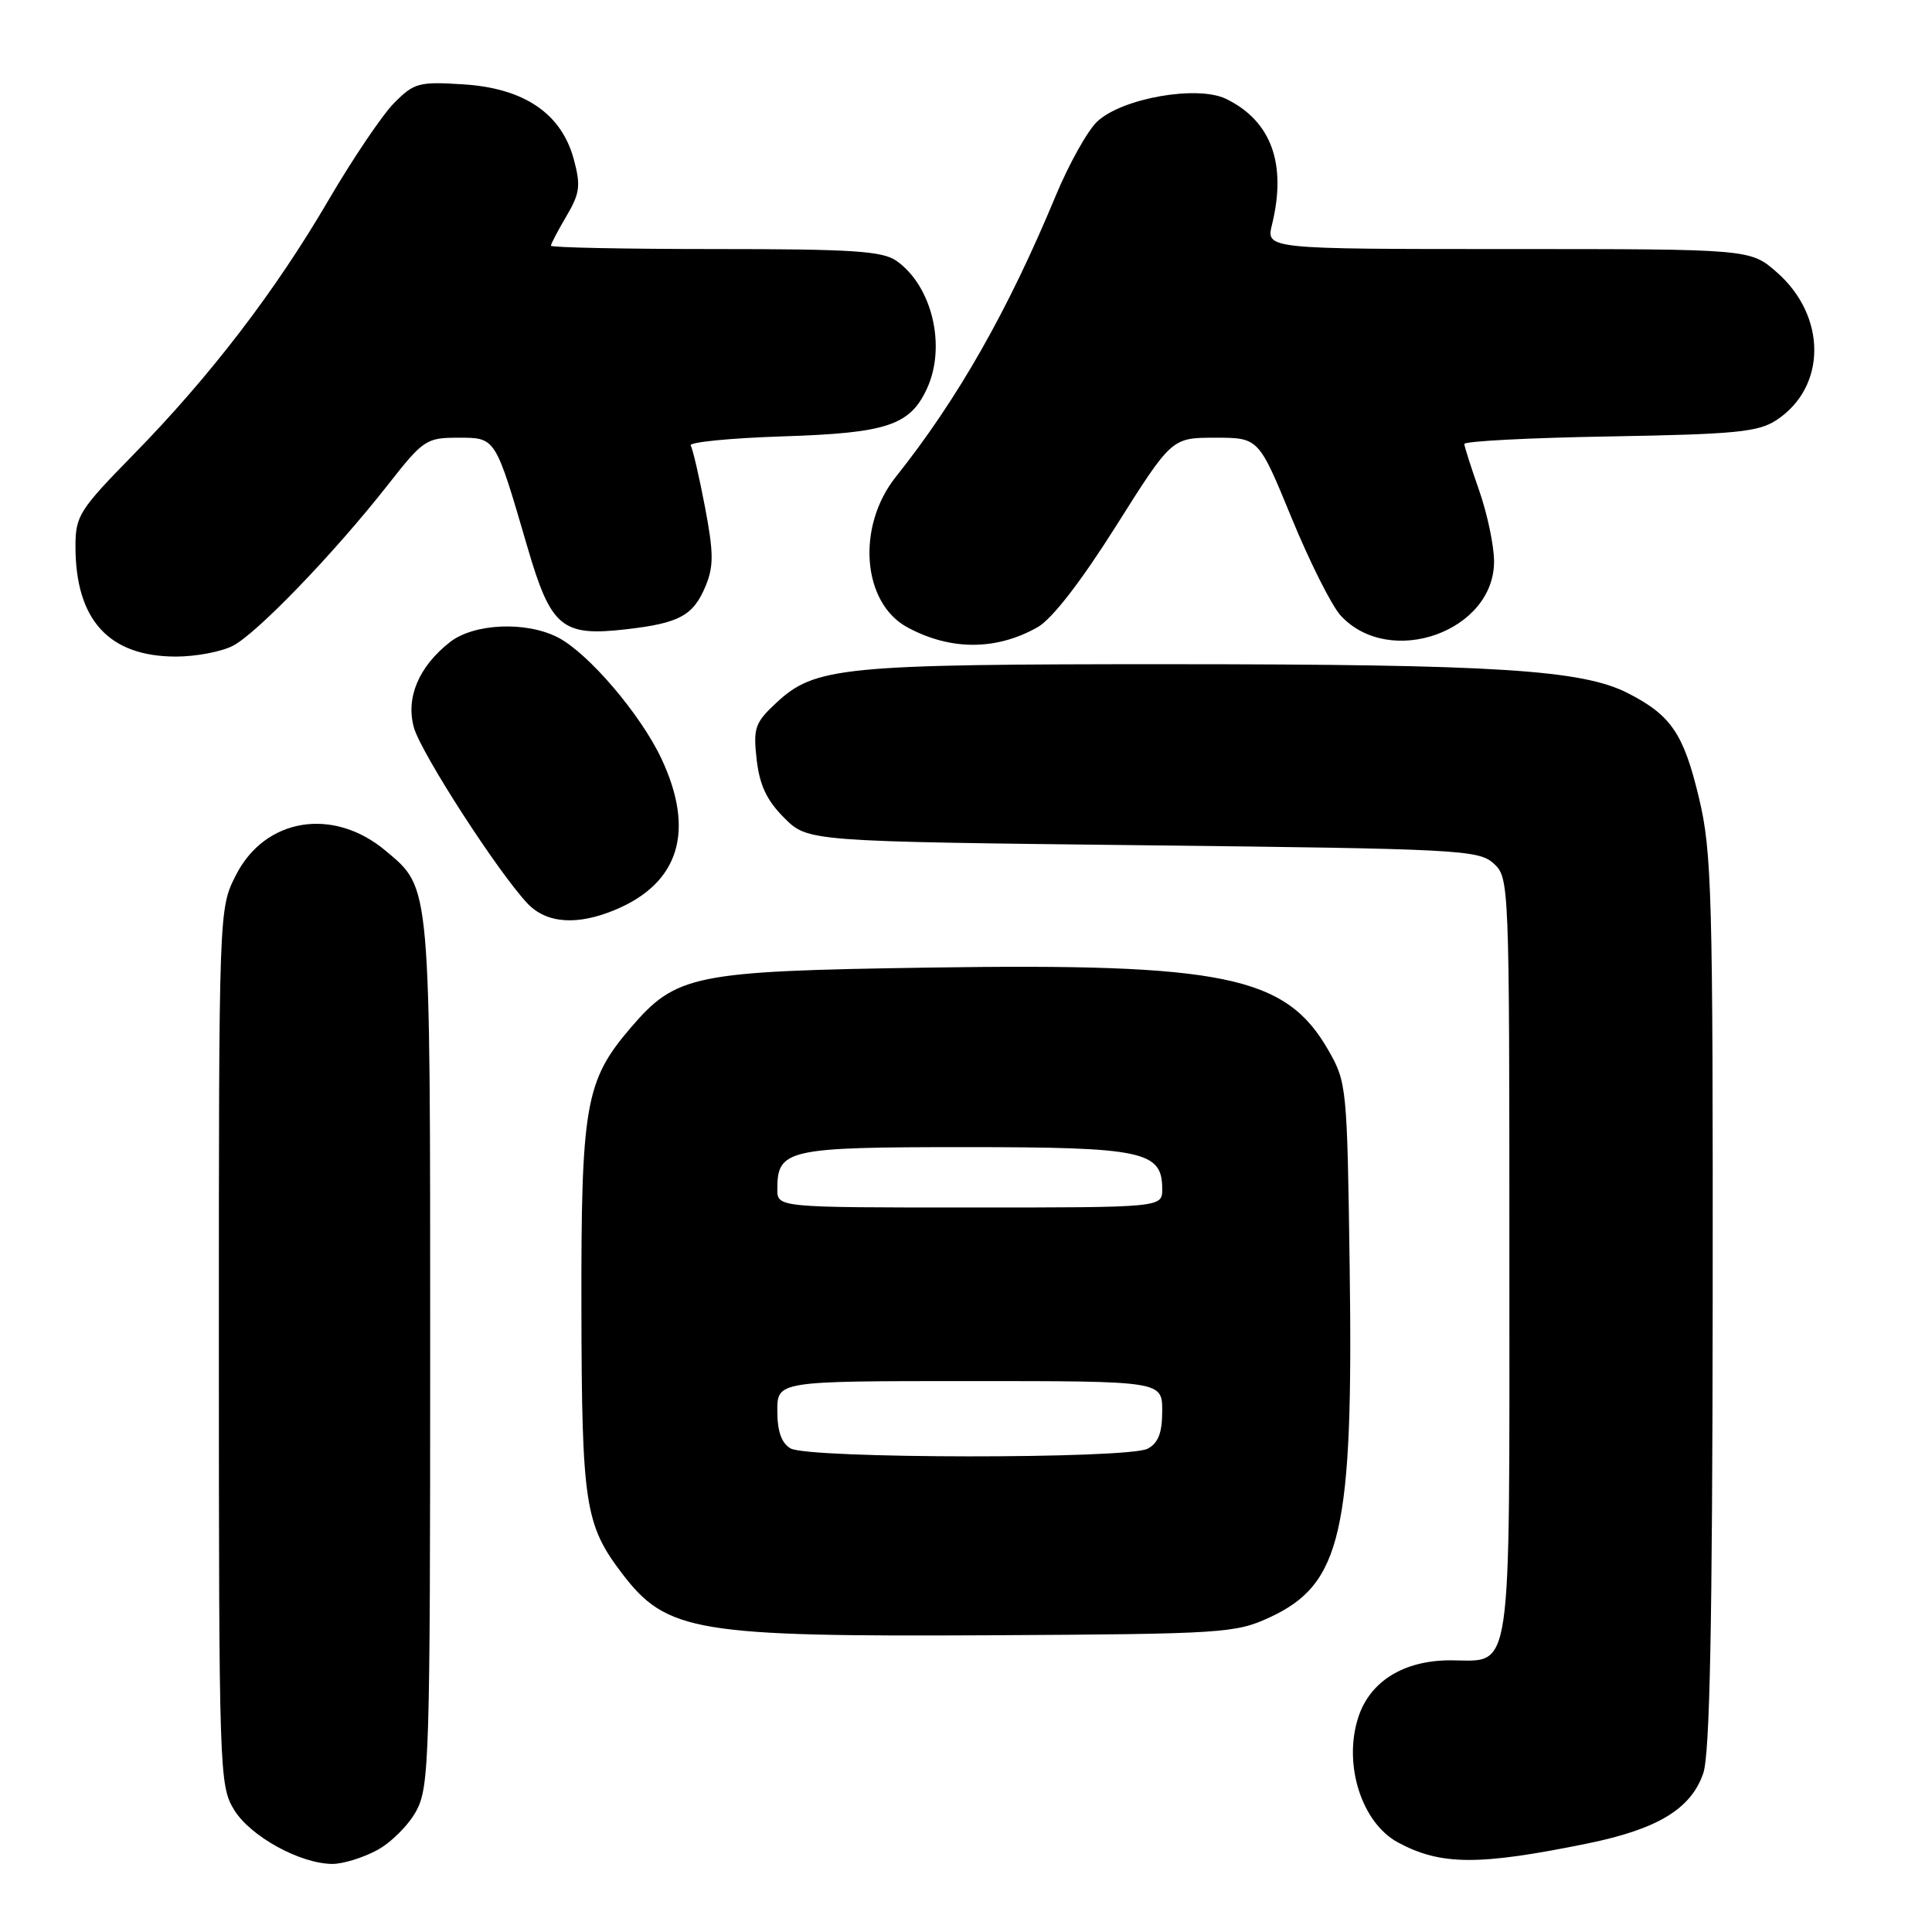 <?xml version="1.0" encoding="UTF-8" standalone="no"?>
<!DOCTYPE svg PUBLIC "-//W3C//DTD SVG 1.1//EN" "http://www.w3.org/Graphics/SVG/1.1/DTD/svg11.dtd" >
<svg xmlns="http://www.w3.org/2000/svg" xmlns:xlink="http://www.w3.org/1999/xlink" version="1.1" viewBox="0 0 256 256">
 <g >
 <path fill="currentColor"
d=" M 49.94 245.17 C 51.81 244.17 54.17 241.81 55.17 239.94 C 56.88 236.75 57.00 232.82 57.00 179.23 C 57.00 116.57 57.11 117.79 51.11 112.74 C 44.15 106.89 35.10 108.37 31.25 115.98 C 29.00 120.42 29.00 120.42 29.00 178.46 C 29.01 234.90 29.06 236.59 31.02 239.81 C 33.17 243.32 39.73 246.94 44.02 246.98 C 45.40 246.99 48.06 246.18 49.94 245.17 Z  M 210.35 244.27 C 219.65 242.37 224.07 239.69 225.69 234.97 C 226.56 232.44 226.90 215.50 226.94 172.50 C 226.98 118.32 226.83 112.86 225.12 105.72 C 223.09 97.21 221.43 94.77 215.69 91.84 C 209.62 88.74 198.14 88.02 155.19 88.01 C 111.51 88.00 107.98 88.35 102.84 93.15 C 100.03 95.77 99.79 96.47 100.26 100.64 C 100.65 104.04 101.60 106.06 103.91 108.37 C 107.04 111.50 107.04 111.50 151.41 112.00 C 193.26 112.47 195.91 112.61 197.90 114.40 C 199.98 116.29 200.00 116.75 200.00 166.58 C 200.00 223.39 200.50 220.00 192.18 220.00 C 186.03 220.01 181.57 222.75 180.00 227.49 C 177.94 233.73 180.40 241.53 185.25 244.14 C 190.92 247.19 195.96 247.21 210.35 244.27 Z  M 168.22 214.32 C 177.75 209.92 179.33 203.05 178.84 168.00 C 178.51 144.03 178.45 143.41 176.01 139.15 C 170.37 129.31 162.23 127.62 123.09 128.21 C 91.82 128.68 89.61 129.13 83.53 136.23 C 77.56 143.21 76.99 146.45 77.04 173.43 C 77.09 199.33 77.51 202.04 82.43 208.50 C 88.35 216.26 92.17 216.89 131.50 216.68 C 162.08 216.51 163.71 216.40 168.22 214.32 Z  M 81.53 120.55 C 90.03 117.00 92.13 110.07 87.63 100.50 C 84.86 94.63 77.96 86.55 73.94 84.47 C 69.72 82.29 62.80 82.59 59.61 85.09 C 55.48 88.34 53.75 92.44 54.84 96.39 C 55.78 99.78 66.04 115.66 69.93 119.75 C 72.44 122.37 76.50 122.66 81.53 120.55 Z  M 30.86 85.57 C 34.06 83.92 44.32 73.26 51.40 64.24 C 56.07 58.28 56.49 58.00 60.67 58.00 C 65.72 58.00 65.59 57.79 69.88 72.47 C 73.00 83.16 74.45 84.37 83.00 83.38 C 90.03 82.57 91.86 81.57 93.49 77.67 C 94.58 75.03 94.57 73.27 93.41 67.16 C 92.64 63.13 91.79 59.47 91.52 59.03 C 91.25 58.59 96.76 58.05 103.76 57.82 C 117.57 57.38 120.60 56.36 122.85 51.44 C 125.41 45.82 123.49 37.86 118.78 34.56 C 116.93 33.26 112.89 33.00 94.78 33.00 C 82.80 33.00 73.00 32.80 73.00 32.56 C 73.00 32.31 73.93 30.55 75.06 28.63 C 76.84 25.61 76.97 24.60 76.03 21.10 C 74.39 15.04 69.46 11.69 61.42 11.18 C 55.51 10.80 54.88 10.97 52.23 13.64 C 50.67 15.21 46.76 21.00 43.54 26.50 C 36.47 38.61 27.84 49.87 17.63 60.29 C 10.51 67.56 10.00 68.36 10.00 72.39 C 10.00 82.14 14.42 86.99 23.30 87.00 C 25.94 87.00 29.34 86.36 30.86 85.57 Z  M 137.50 83.10 C 139.39 82.03 143.23 77.08 147.88 69.70 C 155.26 58.00 155.26 58.00 161.02 58.00 C 166.78 58.00 166.78 58.00 171.14 68.62 C 173.54 74.46 176.47 80.30 177.66 81.58 C 184.17 88.61 198.05 83.65 197.97 74.33 C 197.95 72.22 197.06 68.03 196.00 65.00 C 194.94 61.98 194.05 59.20 194.03 58.83 C 194.01 58.46 202.68 58.01 213.30 57.83 C 229.95 57.54 232.98 57.25 235.38 55.67 C 242.05 51.30 242.08 41.91 235.45 36.09 C 231.93 33.00 231.93 33.00 199.84 33.00 C 167.75 33.00 167.75 33.00 168.55 29.75 C 170.52 21.70 168.45 16.03 162.48 13.11 C 158.68 11.25 148.69 13.00 145.38 16.11 C 144.11 17.31 141.65 21.71 139.91 25.89 C 133.58 41.14 126.91 52.88 118.70 63.19 C 113.45 69.78 114.24 79.91 120.26 83.14 C 125.98 86.22 132.03 86.20 137.50 83.10 Z  M 104.75 191.92 C 103.55 191.22 103.00 189.66 103.00 186.95 C 103.00 183.00 103.00 183.00 128.50 183.00 C 154.00 183.00 154.00 183.00 154.00 186.96 C 154.00 189.86 153.48 191.21 152.07 191.96 C 149.50 193.34 107.11 193.30 104.75 191.92 Z  M 103.00 157.57 C 103.00 152.29 104.30 152.00 127.85 152.00 C 151.52 152.00 154.00 152.53 154.00 157.56 C 154.00 160.00 154.00 160.00 128.50 160.00 C 103.00 160.00 103.00 160.00 103.00 157.57 Z "/>
</g>
</svg>